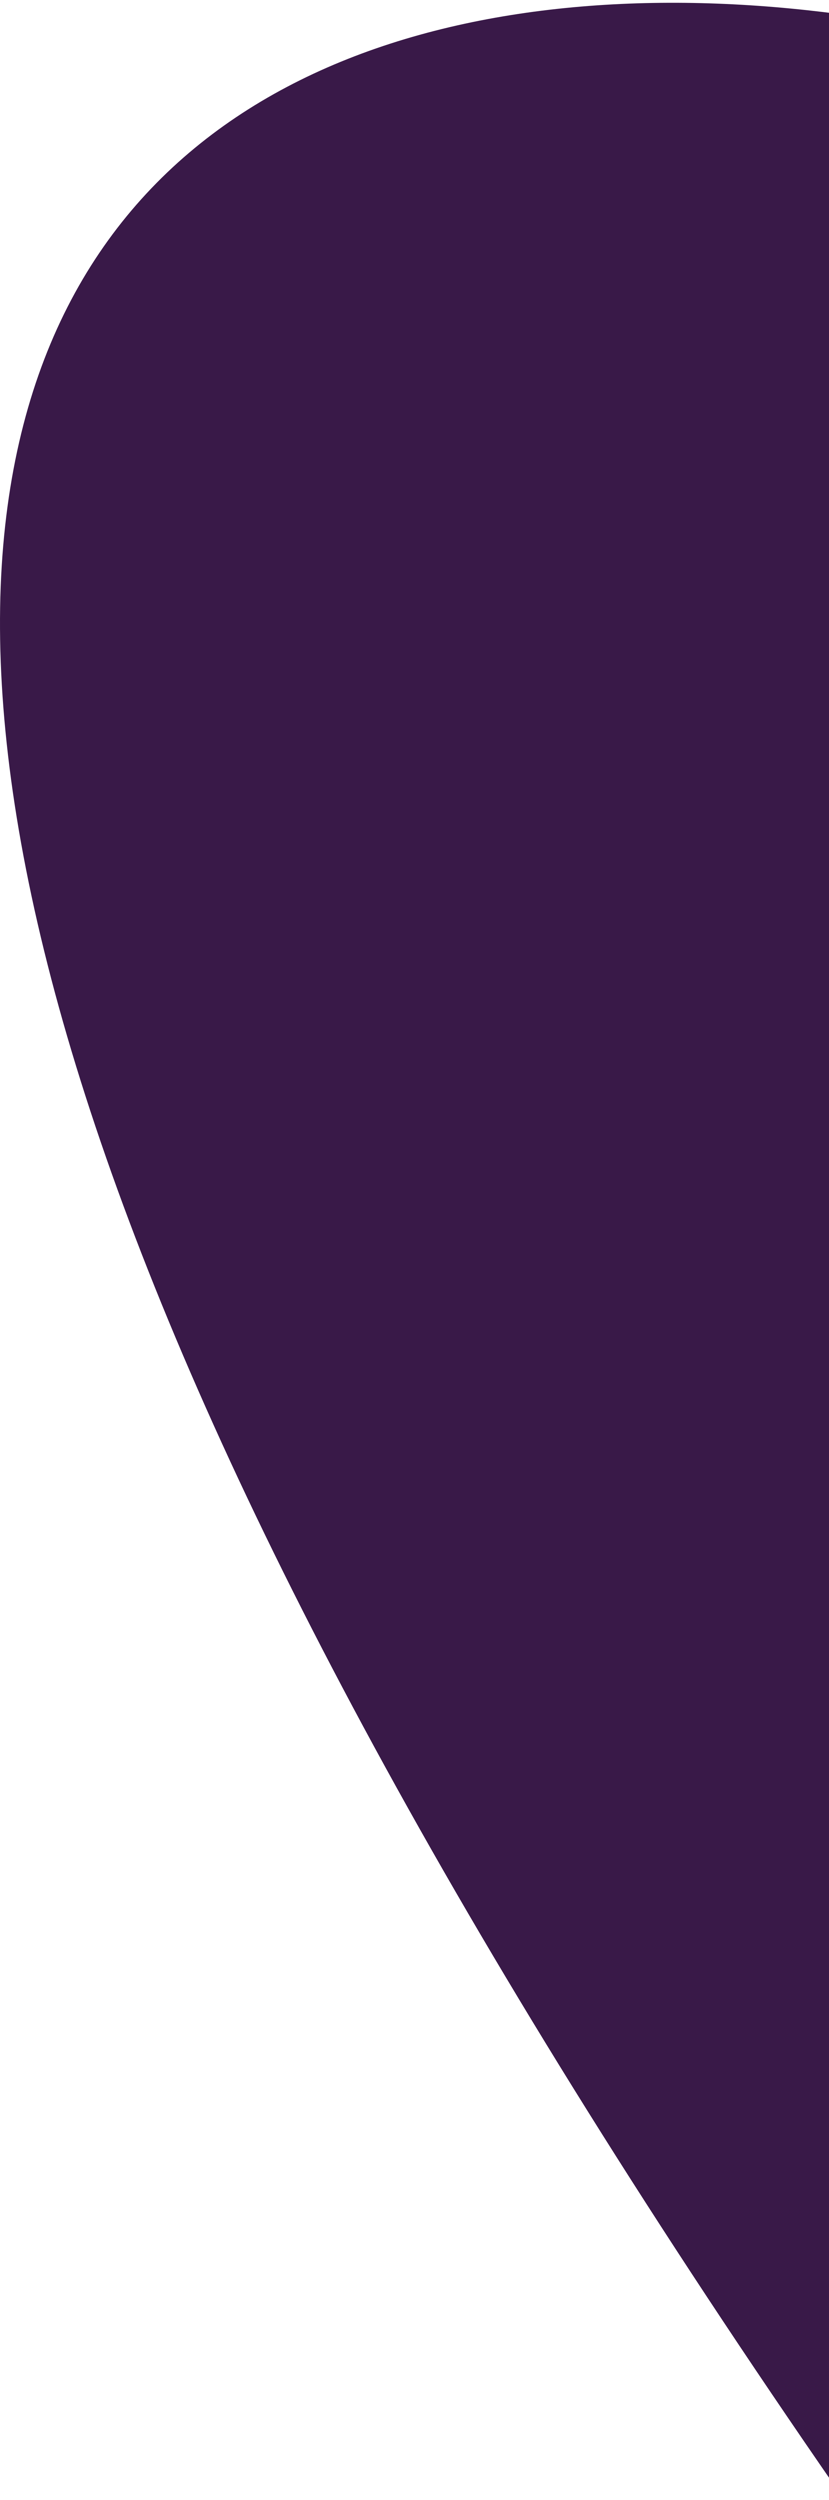 <svg width="81" height="244" viewBox="0 0 81 244" fill="none" xmlns="http://www.w3.org/2000/svg">
<path d="M82 1.375C14.804 -7.533 -62.786 34.334 82 243.271L82 194.848L82 1.375Z" fill="#391948"/>
</svg>

